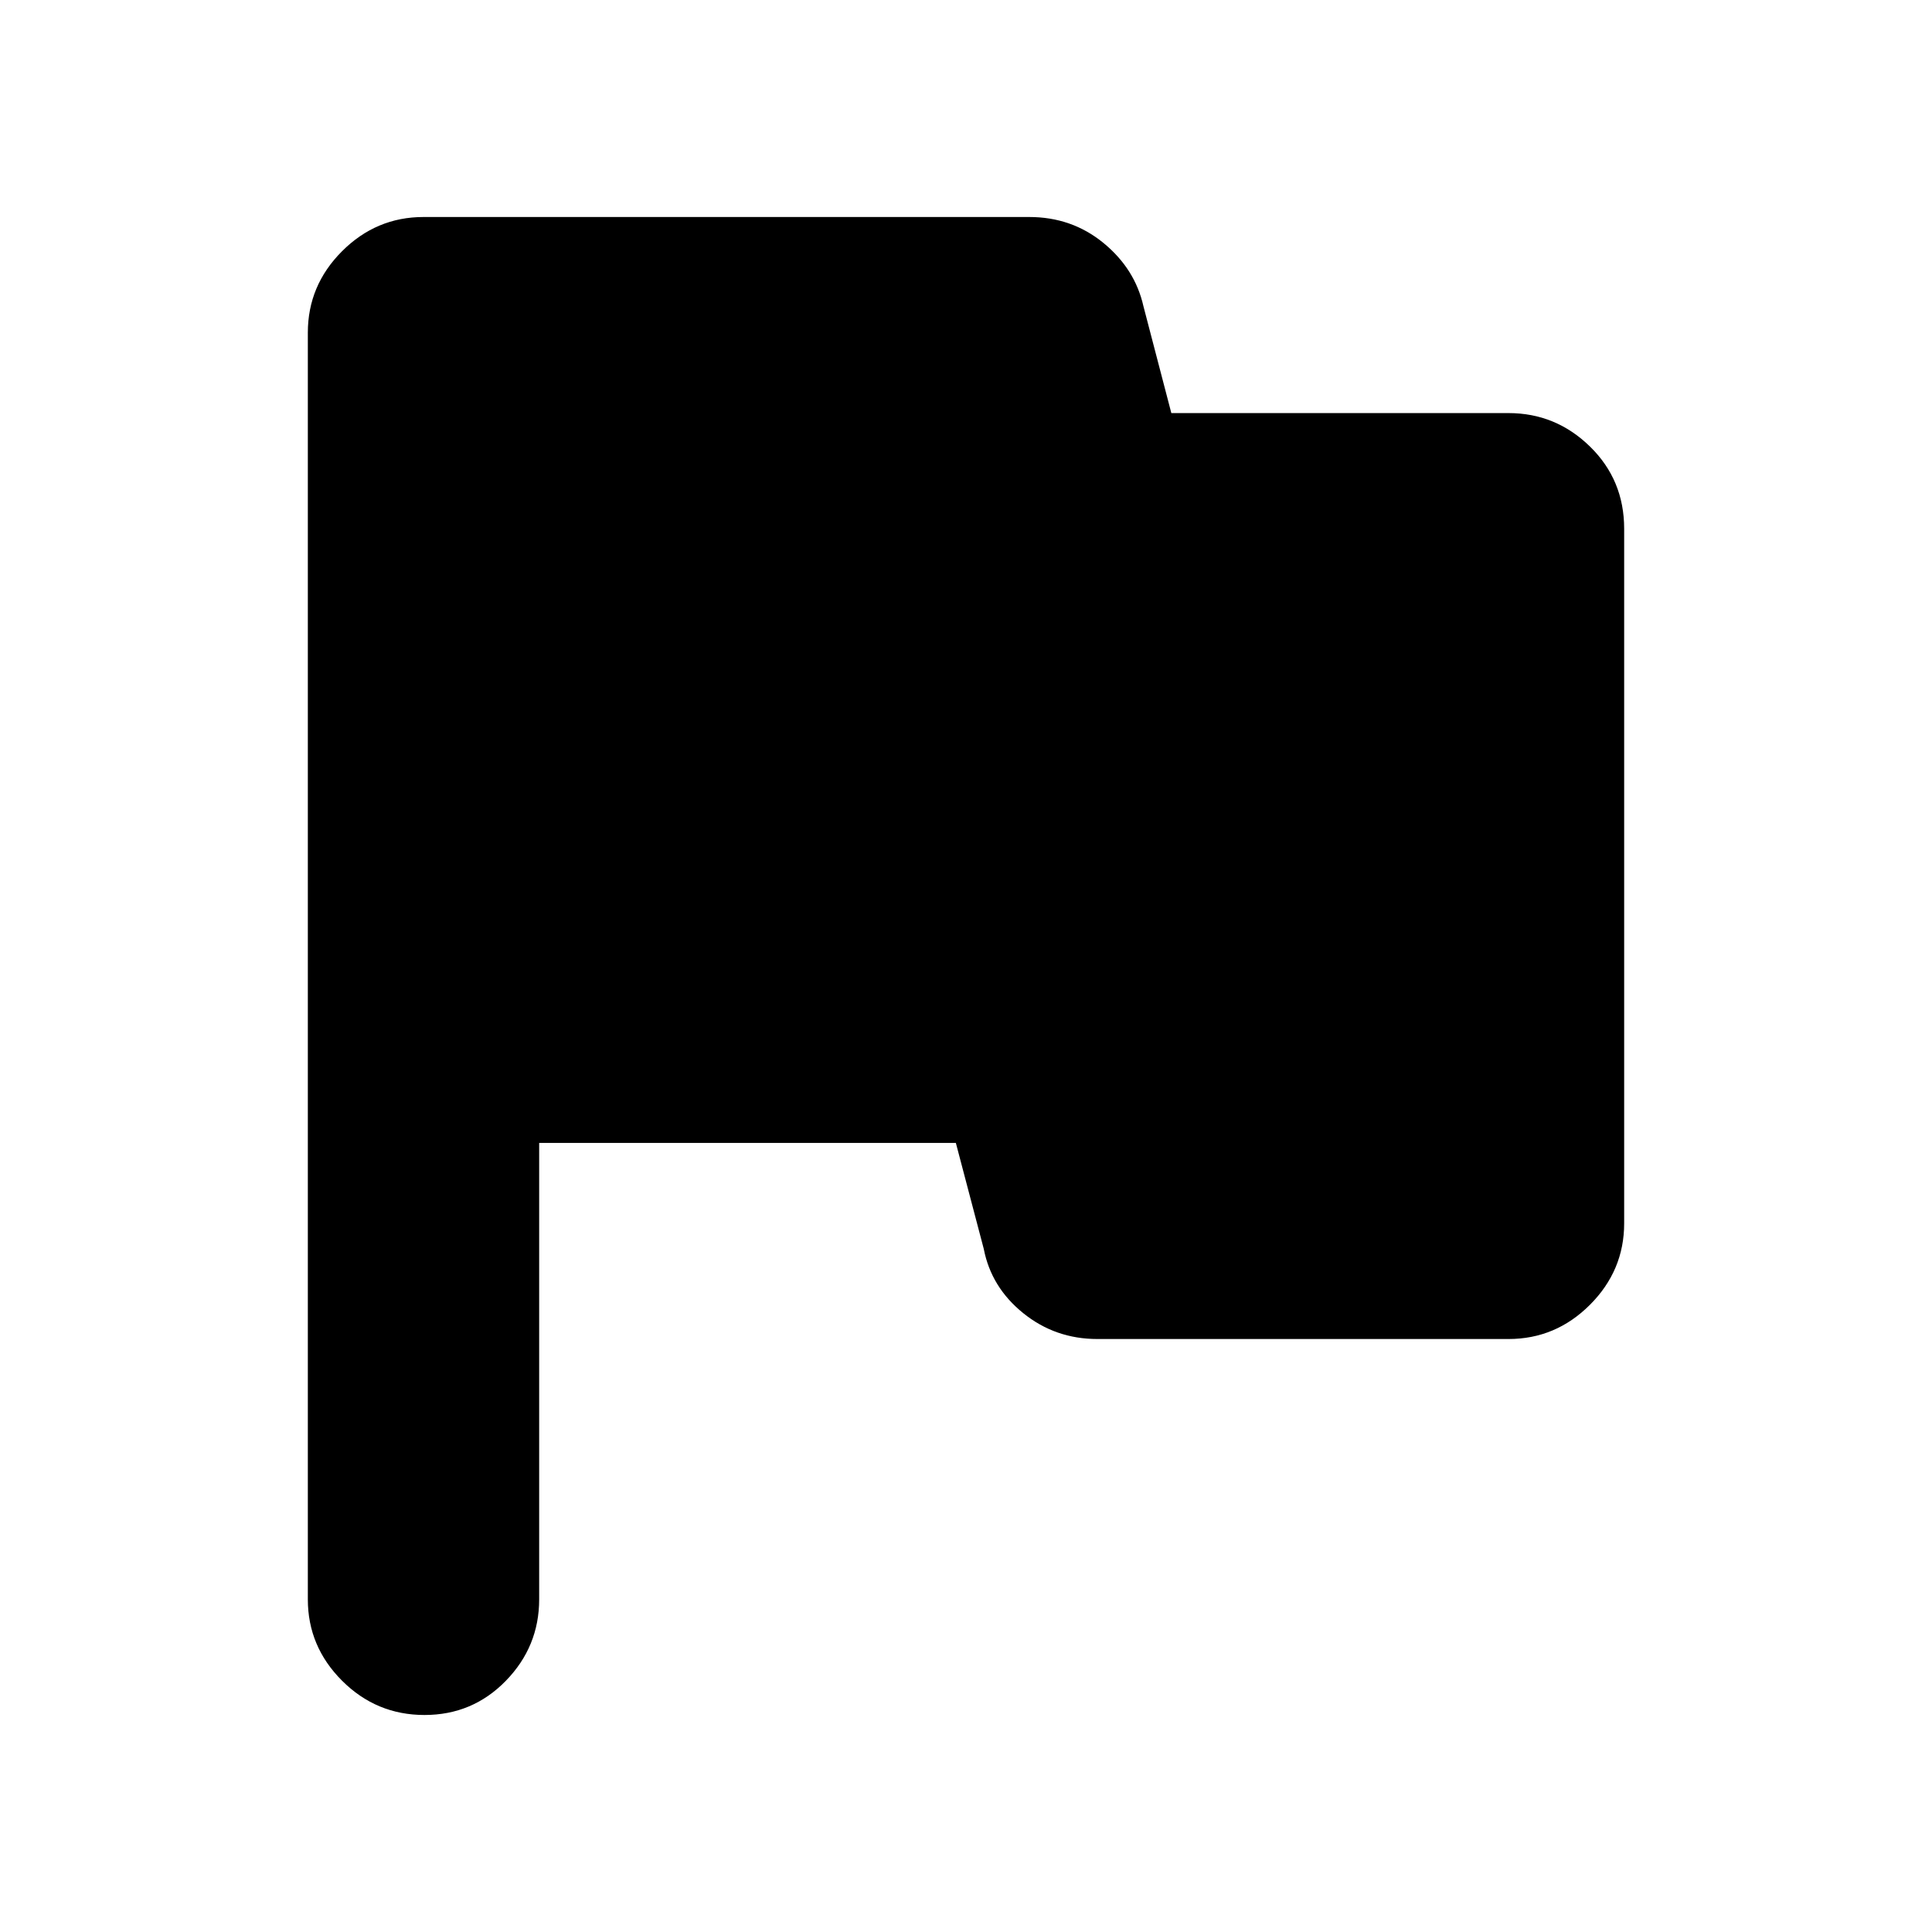 <svg xmlns="http://www.w3.org/2000/svg" height="20" viewBox="0 -960 960 960" width="20"><path d="M267.91-392.09v226.79q0 23.46-16.55 40.47-16.55 17-40.43 17-23.89 0-40.93-17-17.04-17.01-17.04-40.47v-629.4q0-23.46 17-40.47 17.01-17 40.47-17h301.01q21.08 0 36.81 12.85 15.72 12.86 19.92 31.49l13.86 53.09h167.54q23.46 0 40.47 16.61 17 16.61 17 40.87v345.13q0 23.46-17 40.47-17.01 17.01-40.47 17.01H545.3q-20.95 0-36.87-12.86-15.91-12.85-19.6-31.92l-13.87-52.66H267.91Z"/></svg>